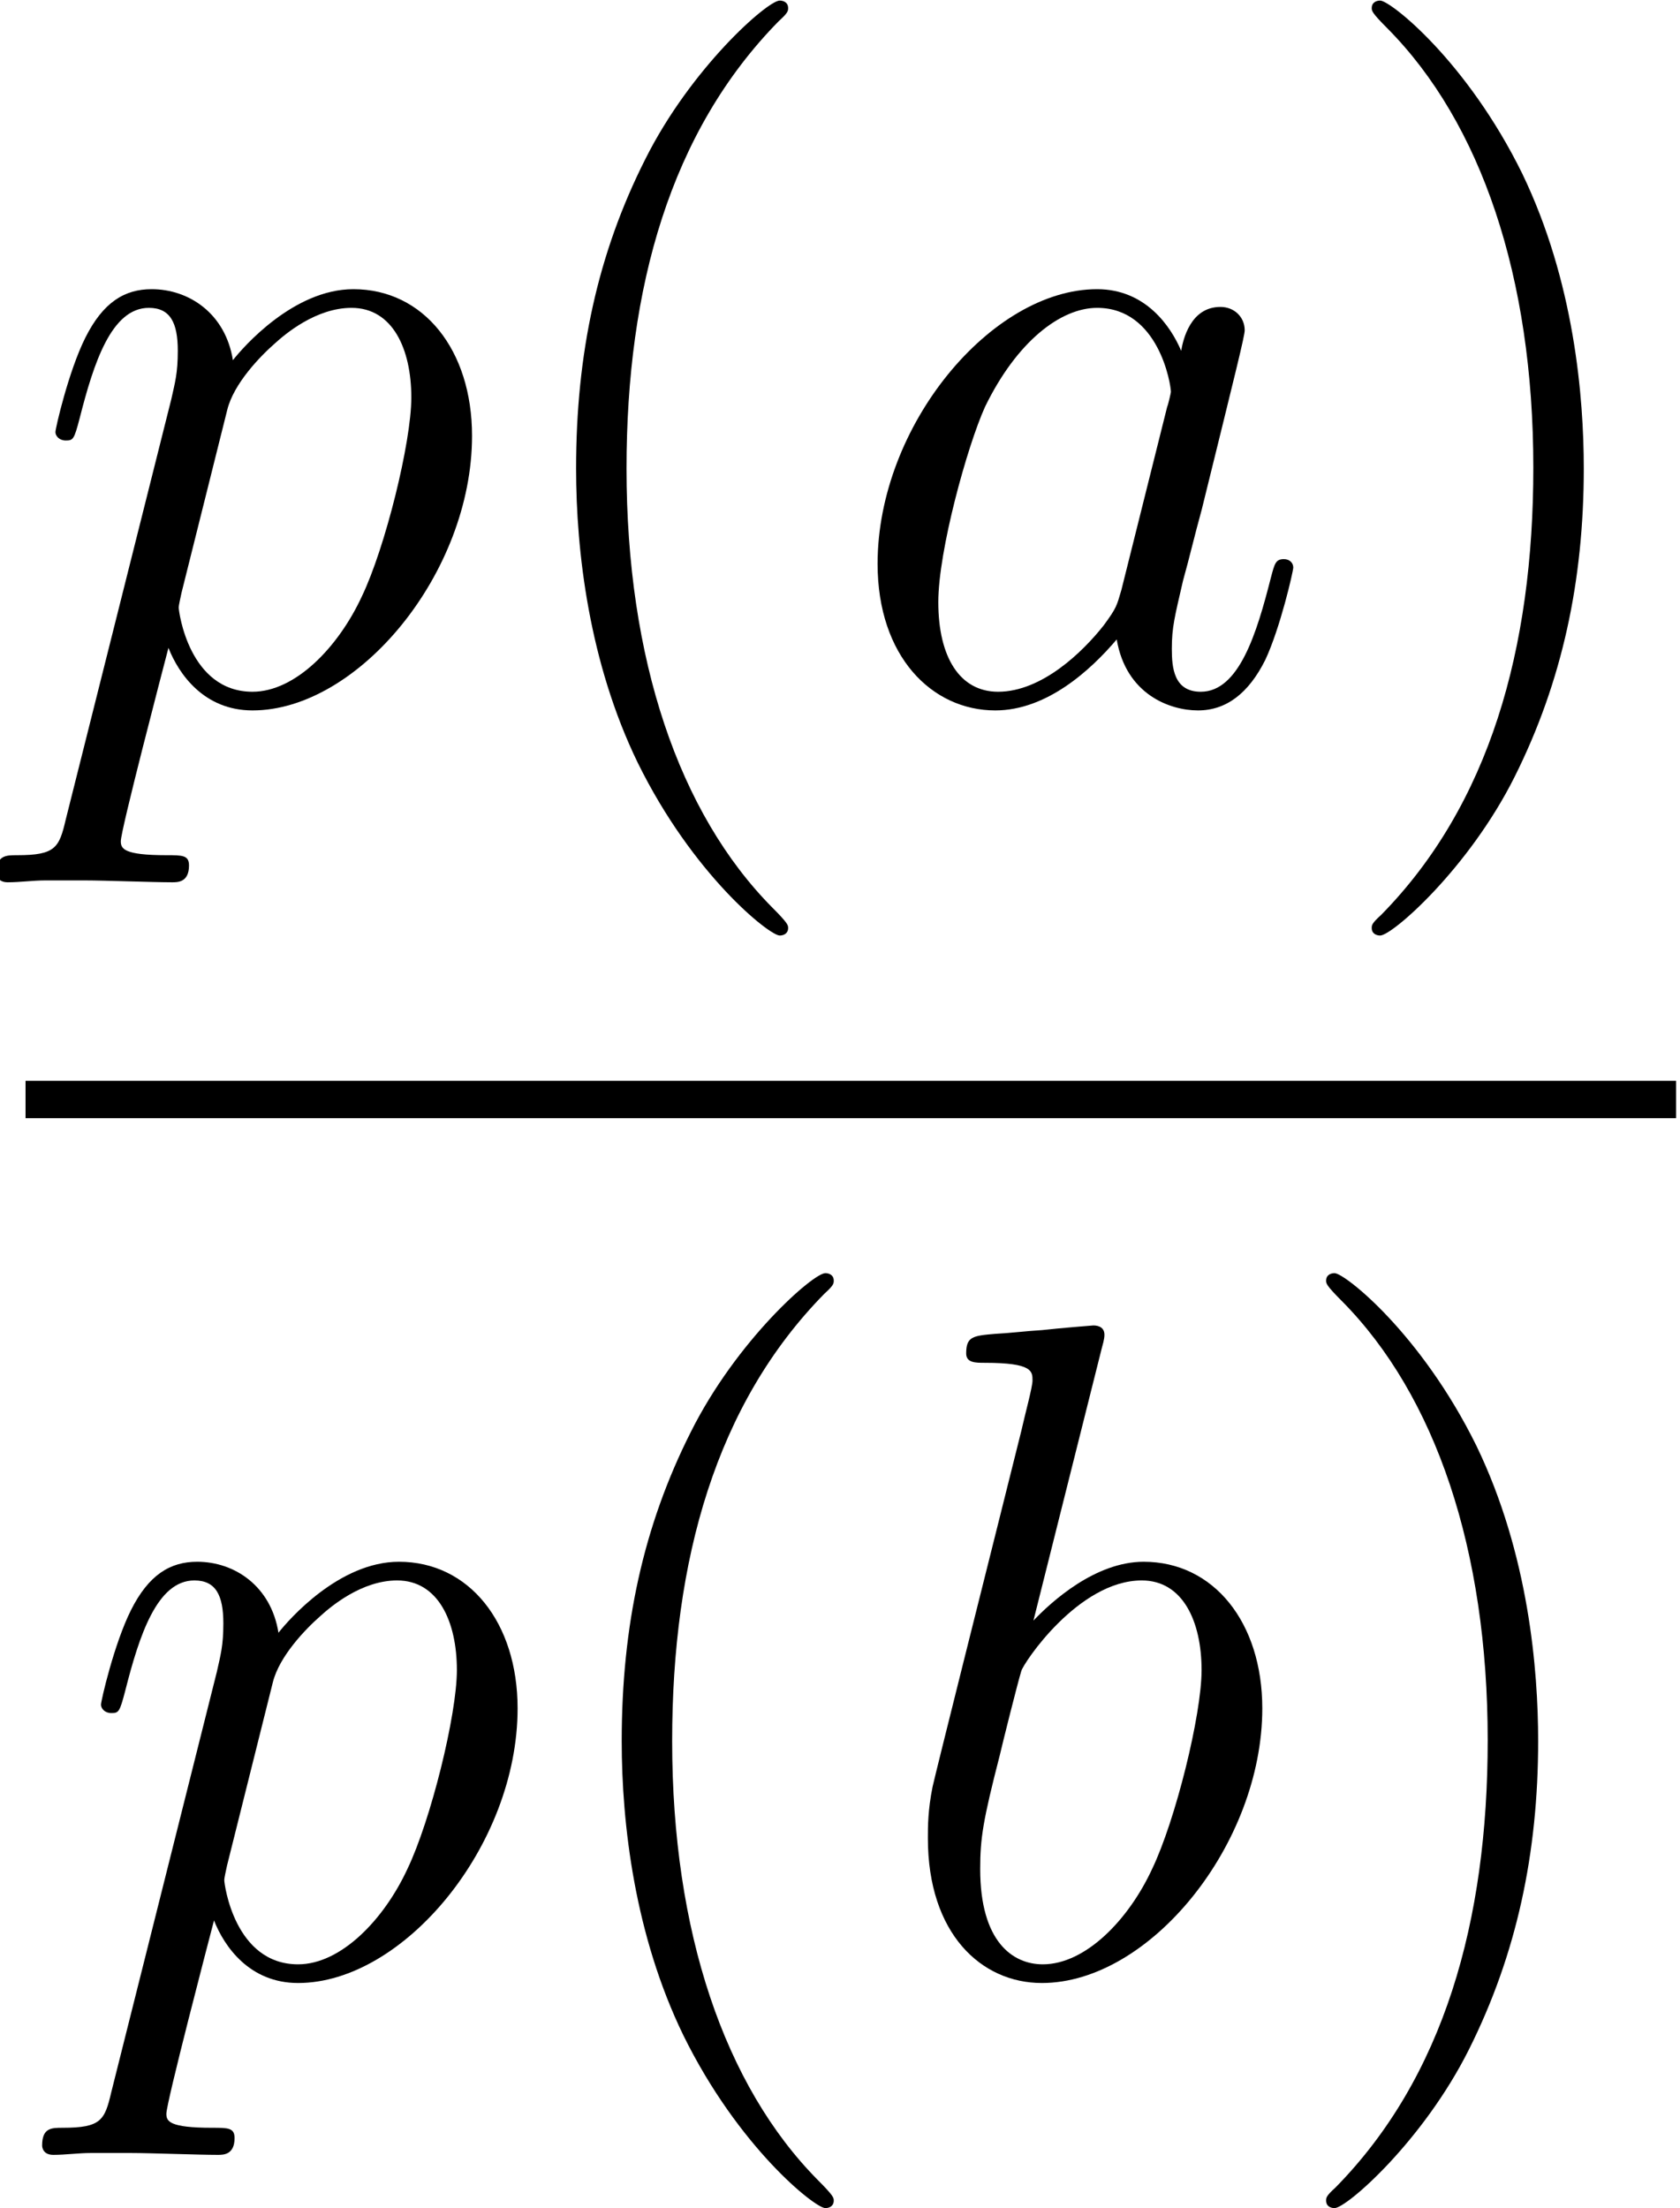 <?xml version='1.0' encoding='ISO-8859-1'?>
<!DOCTYPE svg PUBLIC "-//W3C//DTD SVG 1.1//EN" "http://www.w3.org/Graphics/SVG/1.1/DTD/svg11.dtd">
<!-- This file was generated by dvisvgm 1.2.2 (x86_64-pc-linux-gnu) -->
<!-- Tue Jul 31 15:55:14 2018 -->
<svg height='30.61pt' version='1.1' viewBox='182.427 -30.597 23.287 30.61' width='23.287pt' xmlns='http://www.w3.org/2000/svg' xmlns:xlink='http://www.w3.org/1999/xlink'>
<defs>
<path d='M3.913 -1.547C3.848 -1.326 3.848 -1.3 3.666 -1.053C3.38 -0.689 2.808 -0.13 2.197 -0.13C1.664 -0.13 1.365 -0.611 1.365 -1.378C1.365 -2.093 1.768 -3.549 2.015 -4.095C2.457 -5.005 3.068 -5.473 3.575 -5.473C4.433 -5.473 4.602 -4.407 4.602 -4.303C4.602 -4.29 4.563 -4.121 4.55 -4.095L3.913 -1.547ZM4.745 -4.875C4.602 -5.213 4.251 -5.733 3.575 -5.733C2.106 -5.733 0.52 -3.835 0.52 -1.911C0.52 -0.624 1.274 0.13 2.158 0.13C2.873 0.13 3.484 -0.429 3.848 -0.858C3.978 -0.091 4.589 0.13 4.979 0.13S5.681 -0.104 5.915 -0.572C6.123 -1.014 6.305 -1.807 6.305 -1.859C6.305 -1.924 6.253 -1.976 6.175 -1.976C6.058 -1.976 6.045 -1.911 5.993 -1.716C5.798 -0.949 5.551 -0.13 5.018 -0.13C4.641 -0.13 4.615 -0.468 4.615 -0.728C4.615 -1.027 4.654 -1.17 4.771 -1.677C4.862 -2.002 4.927 -2.288 5.031 -2.665C5.512 -4.615 5.629 -5.083 5.629 -5.161C5.629 -5.343 5.486 -5.486 5.291 -5.486C4.875 -5.486 4.771 -5.031 4.745 -4.875Z' id='g0-97'/>
<path d='M3.003 -8.697C3.016 -8.749 3.042 -8.827 3.042 -8.892C3.042 -9.022 2.912 -9.022 2.886 -9.022C2.873 -9.022 2.405 -8.983 2.171 -8.957C1.95 -8.944 1.755 -8.918 1.521 -8.905C1.209 -8.879 1.118 -8.866 1.118 -8.632C1.118 -8.502 1.248 -8.502 1.378 -8.502C2.041 -8.502 2.041 -8.385 2.041 -8.255C2.041 -8.164 1.937 -7.787 1.885 -7.553L1.573 -6.305C1.443 -5.785 0.702 -2.834 0.65 -2.6C0.585 -2.275 0.585 -2.054 0.585 -1.885C0.585 -0.559 1.326 0.13 2.171 0.13C3.679 0.13 5.239 -1.807 5.239 -3.692C5.239 -4.888 4.563 -5.733 3.588 -5.733C2.912 -5.733 2.301 -5.174 2.054 -4.914L3.003 -8.697ZM2.184 -0.13C1.768 -0.13 1.313 -0.442 1.313 -1.456C1.313 -1.885 1.352 -2.132 1.586 -3.042C1.625 -3.211 1.833 -4.043 1.885 -4.212C1.911 -4.316 2.678 -5.473 3.562 -5.473C4.134 -5.473 4.394 -4.901 4.394 -4.225C4.394 -3.601 4.03 -2.132 3.705 -1.456C3.38 -0.754 2.782 -0.13 2.184 -0.13Z' id='g0-98'/>
<path d='M0.559 1.651C0.468 2.041 0.416 2.145 -0.117 2.145C-0.273 2.145 -0.403 2.145 -0.403 2.392C-0.403 2.418 -0.39 2.522 -0.247 2.522C-0.078 2.522 0.104 2.496 0.273 2.496H0.832C1.105 2.496 1.768 2.522 2.041 2.522C2.119 2.522 2.275 2.522 2.275 2.288C2.275 2.145 2.184 2.145 1.963 2.145C1.365 2.145 1.326 2.054 1.326 1.95C1.326 1.794 1.911 -0.442 1.989 -0.741C2.132 -0.377 2.483 0.13 3.159 0.13C4.628 0.13 6.214 -1.781 6.214 -3.692C6.214 -4.888 5.538 -5.733 4.563 -5.733C3.731 -5.733 3.029 -4.927 2.886 -4.745C2.782 -5.395 2.275 -5.733 1.755 -5.733C1.378 -5.733 1.079 -5.551 0.832 -5.057C0.598 -4.589 0.416 -3.796 0.416 -3.744S0.468 -3.627 0.559 -3.627C0.663 -3.627 0.676 -3.64 0.754 -3.939C0.949 -4.706 1.196 -5.473 1.716 -5.473C2.015 -5.473 2.119 -5.265 2.119 -4.875C2.119 -4.563 2.08 -4.433 2.028 -4.199L0.559 1.651ZM2.808 -4.056C2.899 -4.42 3.263 -4.797 3.471 -4.979C3.614 -5.109 4.043 -5.473 4.537 -5.473C5.109 -5.473 5.369 -4.901 5.369 -4.225C5.369 -3.601 5.005 -2.132 4.68 -1.456C4.355 -0.754 3.757 -0.13 3.159 -0.13C2.275 -0.13 2.132 -1.248 2.132 -1.3C2.132 -1.339 2.158 -1.443 2.171 -1.508L2.808 -4.056Z' id='g0-112'/>
<path d='M4.225 3.159C4.225 3.12 4.225 3.094 4.004 2.873C2.704 1.56 1.976 -0.585 1.976 -3.237C1.976 -5.759 2.587 -7.93 4.095 -9.464C4.225 -9.581 4.225 -9.607 4.225 -9.646C4.225 -9.724 4.16 -9.75 4.108 -9.75C3.939 -9.75 2.873 -8.814 2.236 -7.54C1.573 -6.227 1.274 -4.836 1.274 -3.237C1.274 -2.08 1.456 -0.533 2.132 0.858C2.899 2.418 3.965 3.263 4.108 3.263C4.16 3.263 4.225 3.237 4.225 3.159Z' id='g1-40'/>
<path d='M3.666 -3.237C3.666 -4.225 3.536 -5.837 2.808 -7.345C2.041 -8.905 0.975 -9.75 0.832 -9.75C0.78 -9.75 0.715 -9.724 0.715 -9.646C0.715 -9.607 0.715 -9.581 0.936 -9.36C2.236 -8.047 2.964 -5.902 2.964 -3.25C2.964 -0.728 2.353 1.443 0.845 2.977C0.715 3.094 0.715 3.12 0.715 3.159C0.715 3.237 0.78 3.263 0.832 3.263C1.001 3.263 2.067 2.327 2.704 1.053C3.367 -0.273 3.666 -1.677 3.666 -3.237Z' id='g1-41'/>
</defs>
<g id='page1' transform='matrix(0.996 0 0 0.996 0 0)'>
<use x='183.515' xlink:href='#g0-112' y='-20.962'/>
<use x='189.903' xlink:href='#g1-40' y='-20.962'/>
<use x='194.853' xlink:href='#g0-97' y='-20.962'/>
<use x='201.535' xlink:href='#g1-41' y='-20.962'/>
<rect height='0.52' width='22.971' x='183.515' y='-15.677'/>
<use x='184.149' xlink:href='#g0-112' y='-3.25'/>
<use x='190.538' xlink:href='#g1-40' y='-3.25'/>
<use x='195.488' xlink:href='#g0-98' y='-3.25'/>
<use x='200.9' xlink:href='#g1-41' y='-3.25'/>
</g>
</svg>
